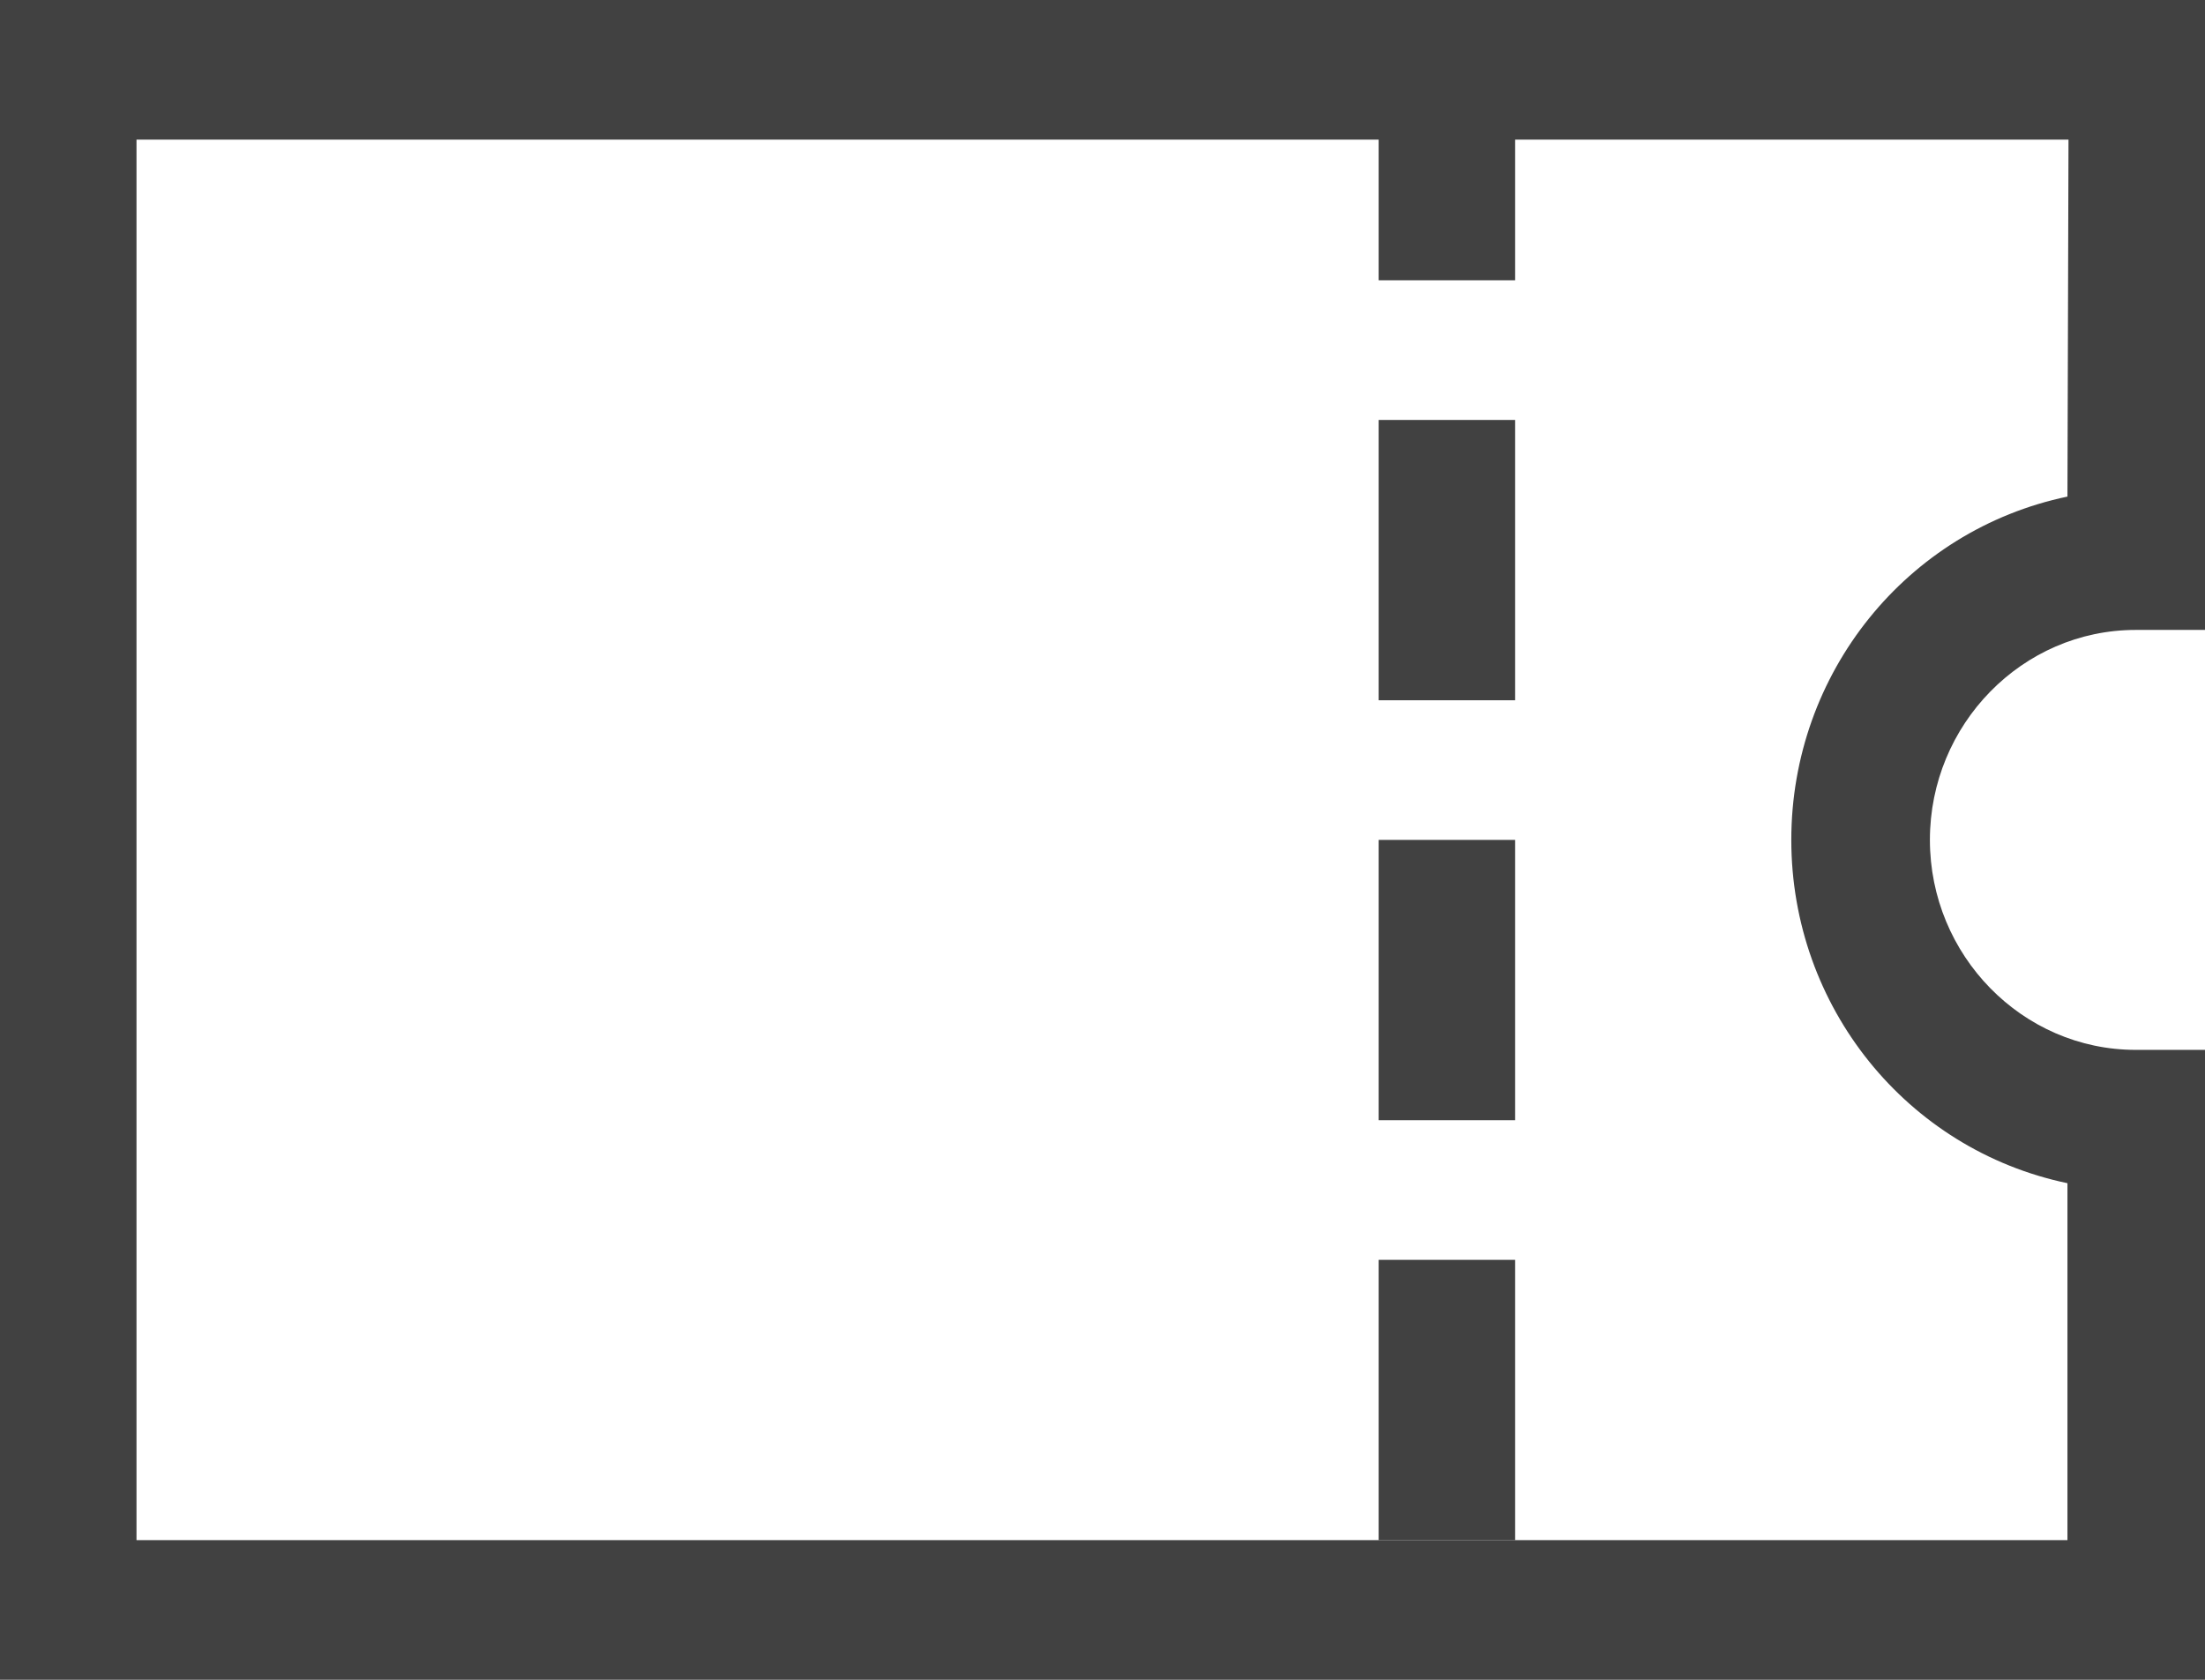 <svg xmlns="http://www.w3.org/2000/svg" fill="#414141" viewBox="0 0 21 16"><path d="M13.13 8h1.3v2.67h-1.3Zm0 4h1.3v2.67h-1.3Zm0-8h1.3v2.67h-1.3Zm0-4h1.3v2.67h-1.3Zm0 0"/><path d="M14.44 0H0v16h21v-6h-.66c-1.08 0-1.96-.9-1.96-2s.88-2 1.96-2H21V0Zm5.25 4.73c-1.53.32-2.63 1.68-2.63 3.27s1.1 2.95 2.63 3.27v3.4H1.3V1.33h18.4Zm0 0"/></svg>